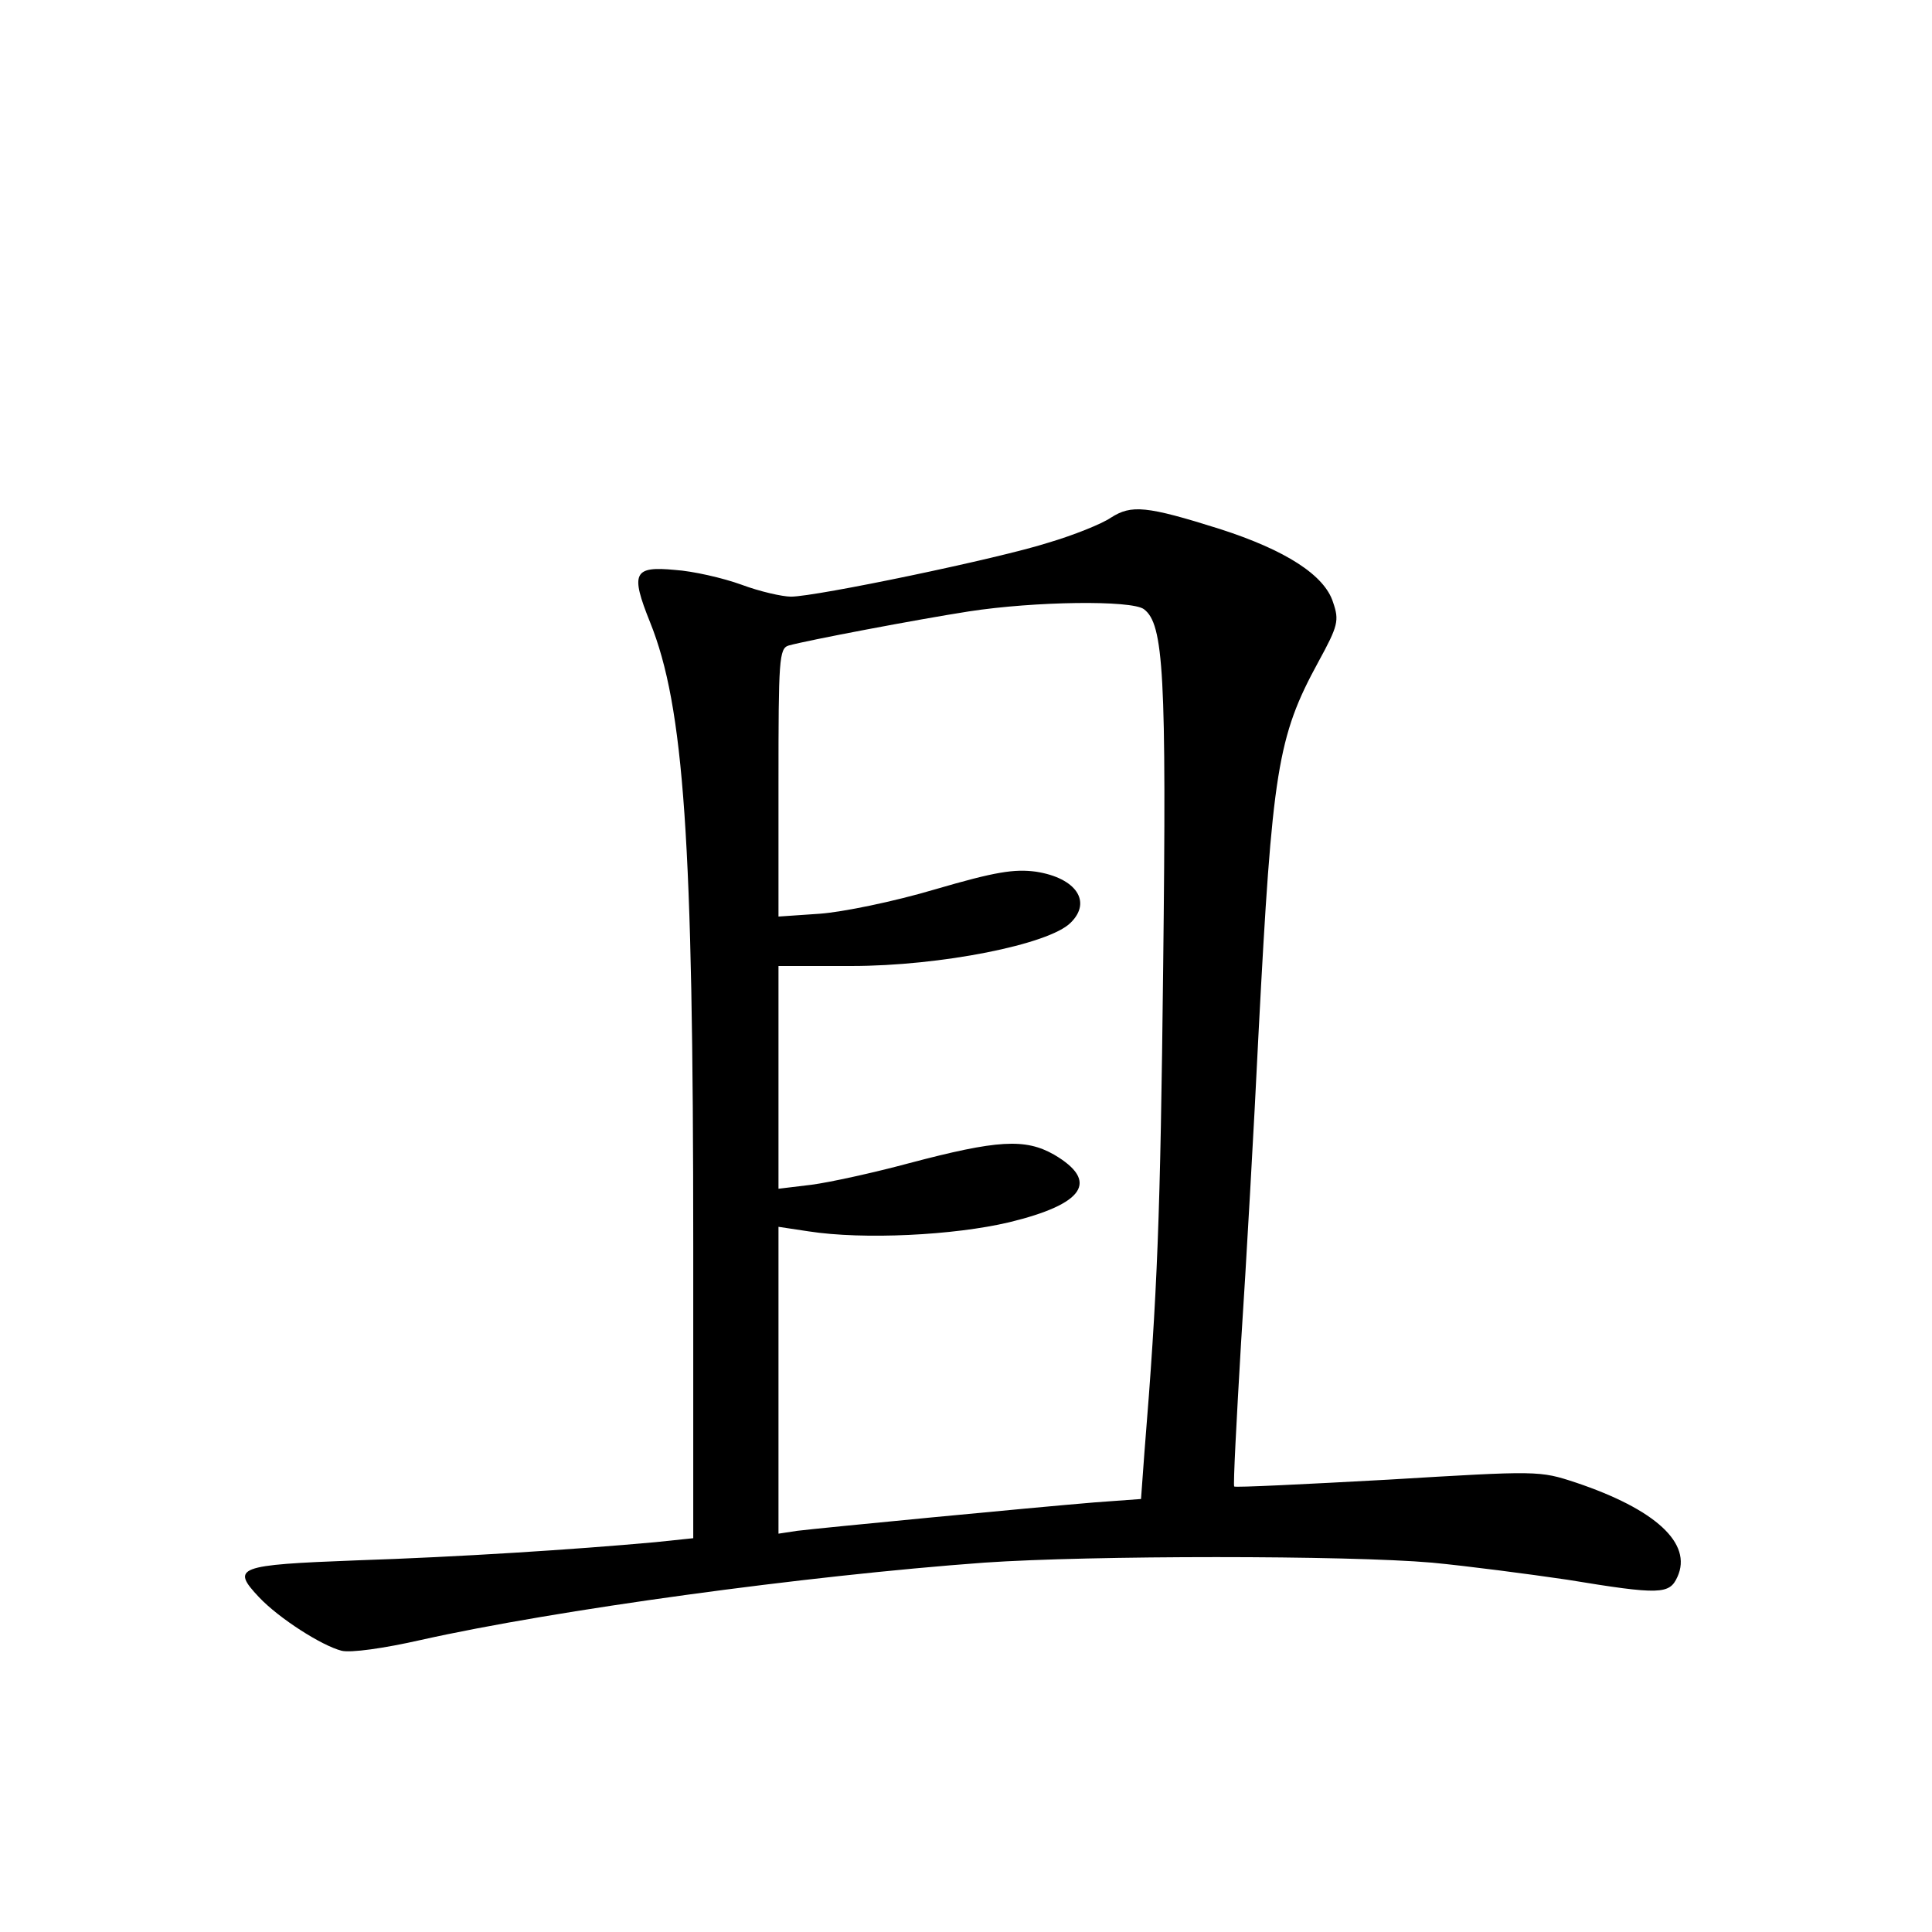 <?xml version="1.0" standalone="no"?>
<!DOCTYPE svg PUBLIC "-//W3C//DTD SVG 20010904//EN"
 "http://www.w3.org/TR/2001/REC-SVG-20010904/DTD/svg10.dtd">
<svg version="1.0" xmlns="http://www.w3.org/2000/svg"
 width="340pt" height="340pt" viewBox="0 0 340 340"
 preserveAspectRatio="xMidYMid meet">
<g transform="translate(0,340) scale(0.1,-0.1)"
fill="#000000" stroke="none">
<path d="M1955 2489 c-16 -11 -66 -31 -110 -44 -87 -28 -409 -95 -453 -95 -15
0 -55 9 -87 21 -33 12 -86 24 -117 26 -73 7 -79 -5 -44 -92 60 -149 76 -385
76 -1098 l0 -514 -67 -7 c-143 -13 -345 -26 -526 -32 -210 -8 -221 -12 -171
-65 35 -37 110 -85 145 -94 16 -4 74 4 140 19 237 53 677 113 991 136 188 13
639 13 788 0 63 -6 170 -20 238 -30 164 -27 180 -26 194 5 27 59 -39 119 -179
166 -64 21 -65 21 -331 5 -146 -8 -268 -14 -270 -12 -2 2 4 116 12 252 9 137
23 384 31 549 24 459 33 518 105 650 35 64 37 73 26 105 -15 48 -84 92 -199
129 -130 41 -156 43 -192 20z m58 -161 c35 -26 40 -114 34 -628 -5 -444 -10
-573 -33 -856 l-6 -82 -82 -6 c-109 -9 -483 -45 -523 -50 l-33 -5 0 270 0 270
53 -8 c97 -15 256 -7 353 16 132 32 159 72 79 119 -51 29 -100 26 -255 -15
-63 -17 -141 -34 -172 -38 l-58 -7 0 196 0 196 128 0 c158 0 348 38 386 76 38
37 10 79 -61 90 -38 5 -71 0 -177 -31 -74 -22 -163 -40 -203 -43 l-73 -5 0
236 c0 216 1 236 18 241 32 9 227 46 317 60 117 18 286 20 308 4z"/>
</g>
</svg>
